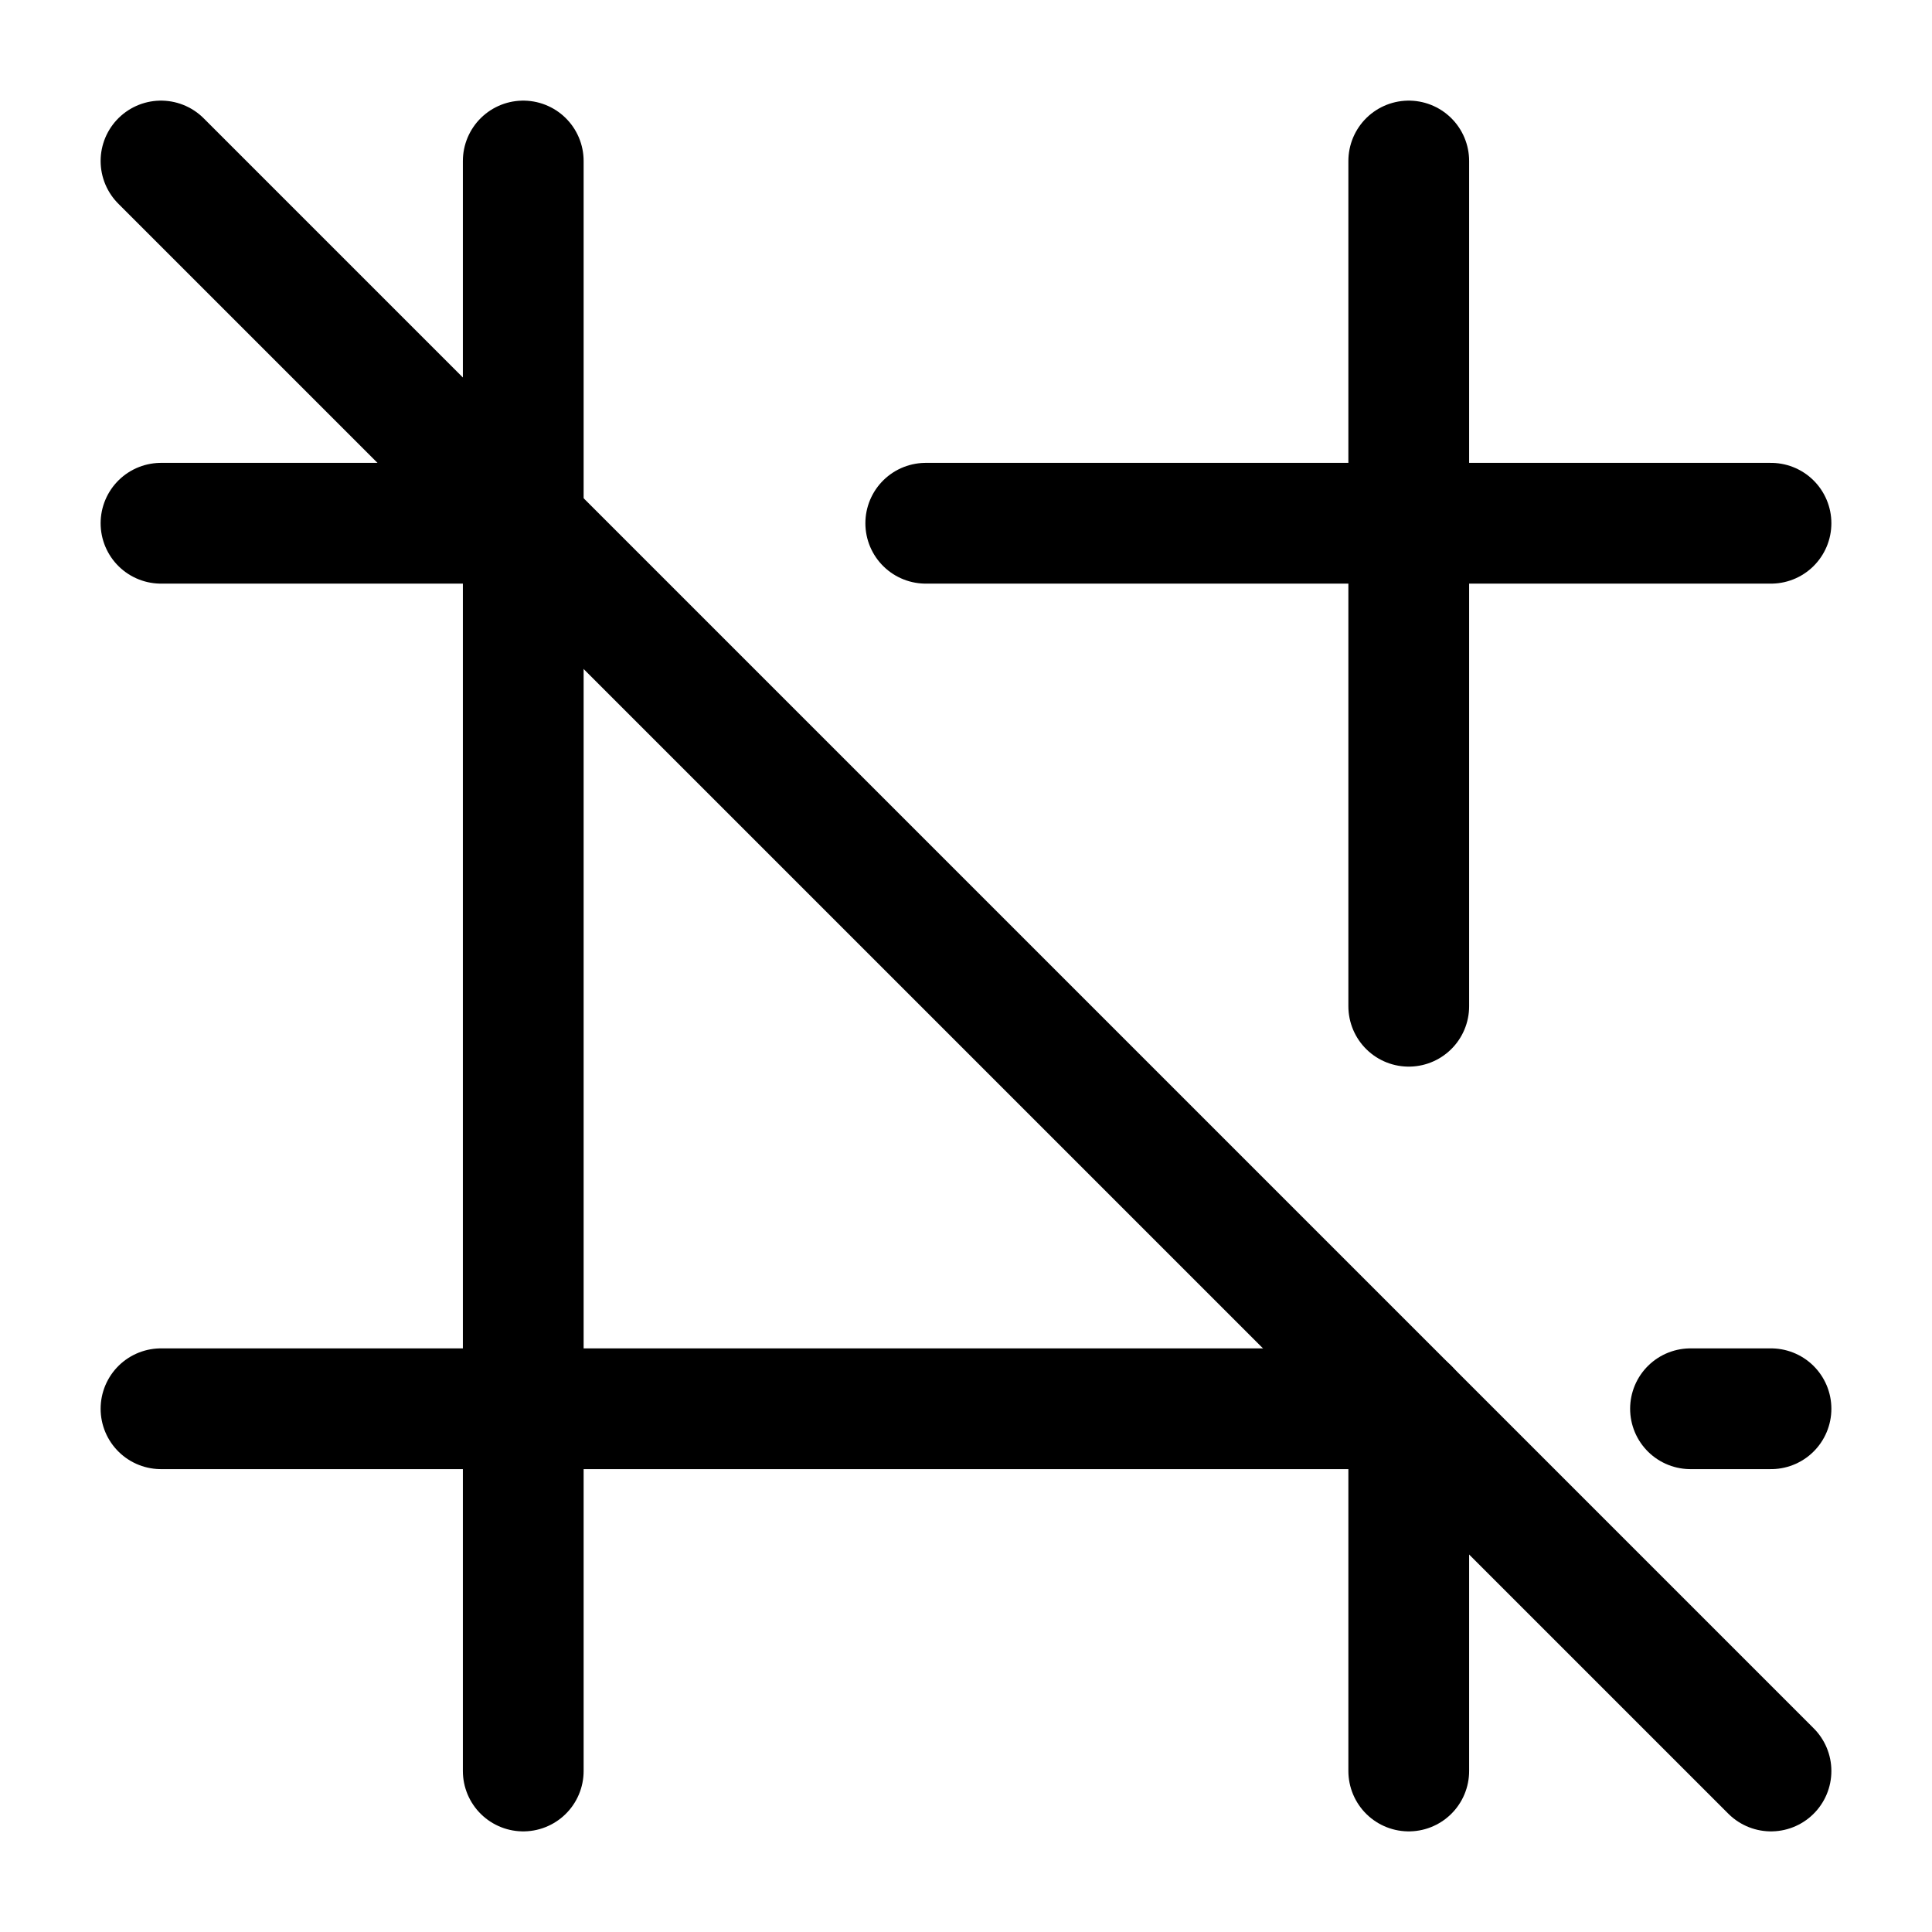 <svg width="24" height="24" viewBox="0 0 24 24" fill="none" xmlns="http://www.w3.org/2000/svg">
    <path d="M6.5 2V22" stroke="currentColor" stroke-width="1.5" stroke-linecap="round" stroke-linejoin="round"/>
    <path d="M17.5 2V12.5M17.5 22V17.5" stroke="currentColor" stroke-width="1.5" stroke-linecap="round" stroke-linejoin="round"/>
    <path d="M2 6.5H6.5M22 6.5H11.5" stroke="currentColor" stroke-width="1.5" stroke-linecap="round" stroke-linejoin="round"/>
    <path d="M2 17.5H17.5M22 17.5H21" stroke="currentColor" stroke-width="1.5" stroke-linecap="round" stroke-linejoin="round"/>
    <path d="M2 2L22 22" stroke="currentColor" stroke-width="1.5" stroke-linecap="round" stroke-linejoin="round"/>
</svg>
